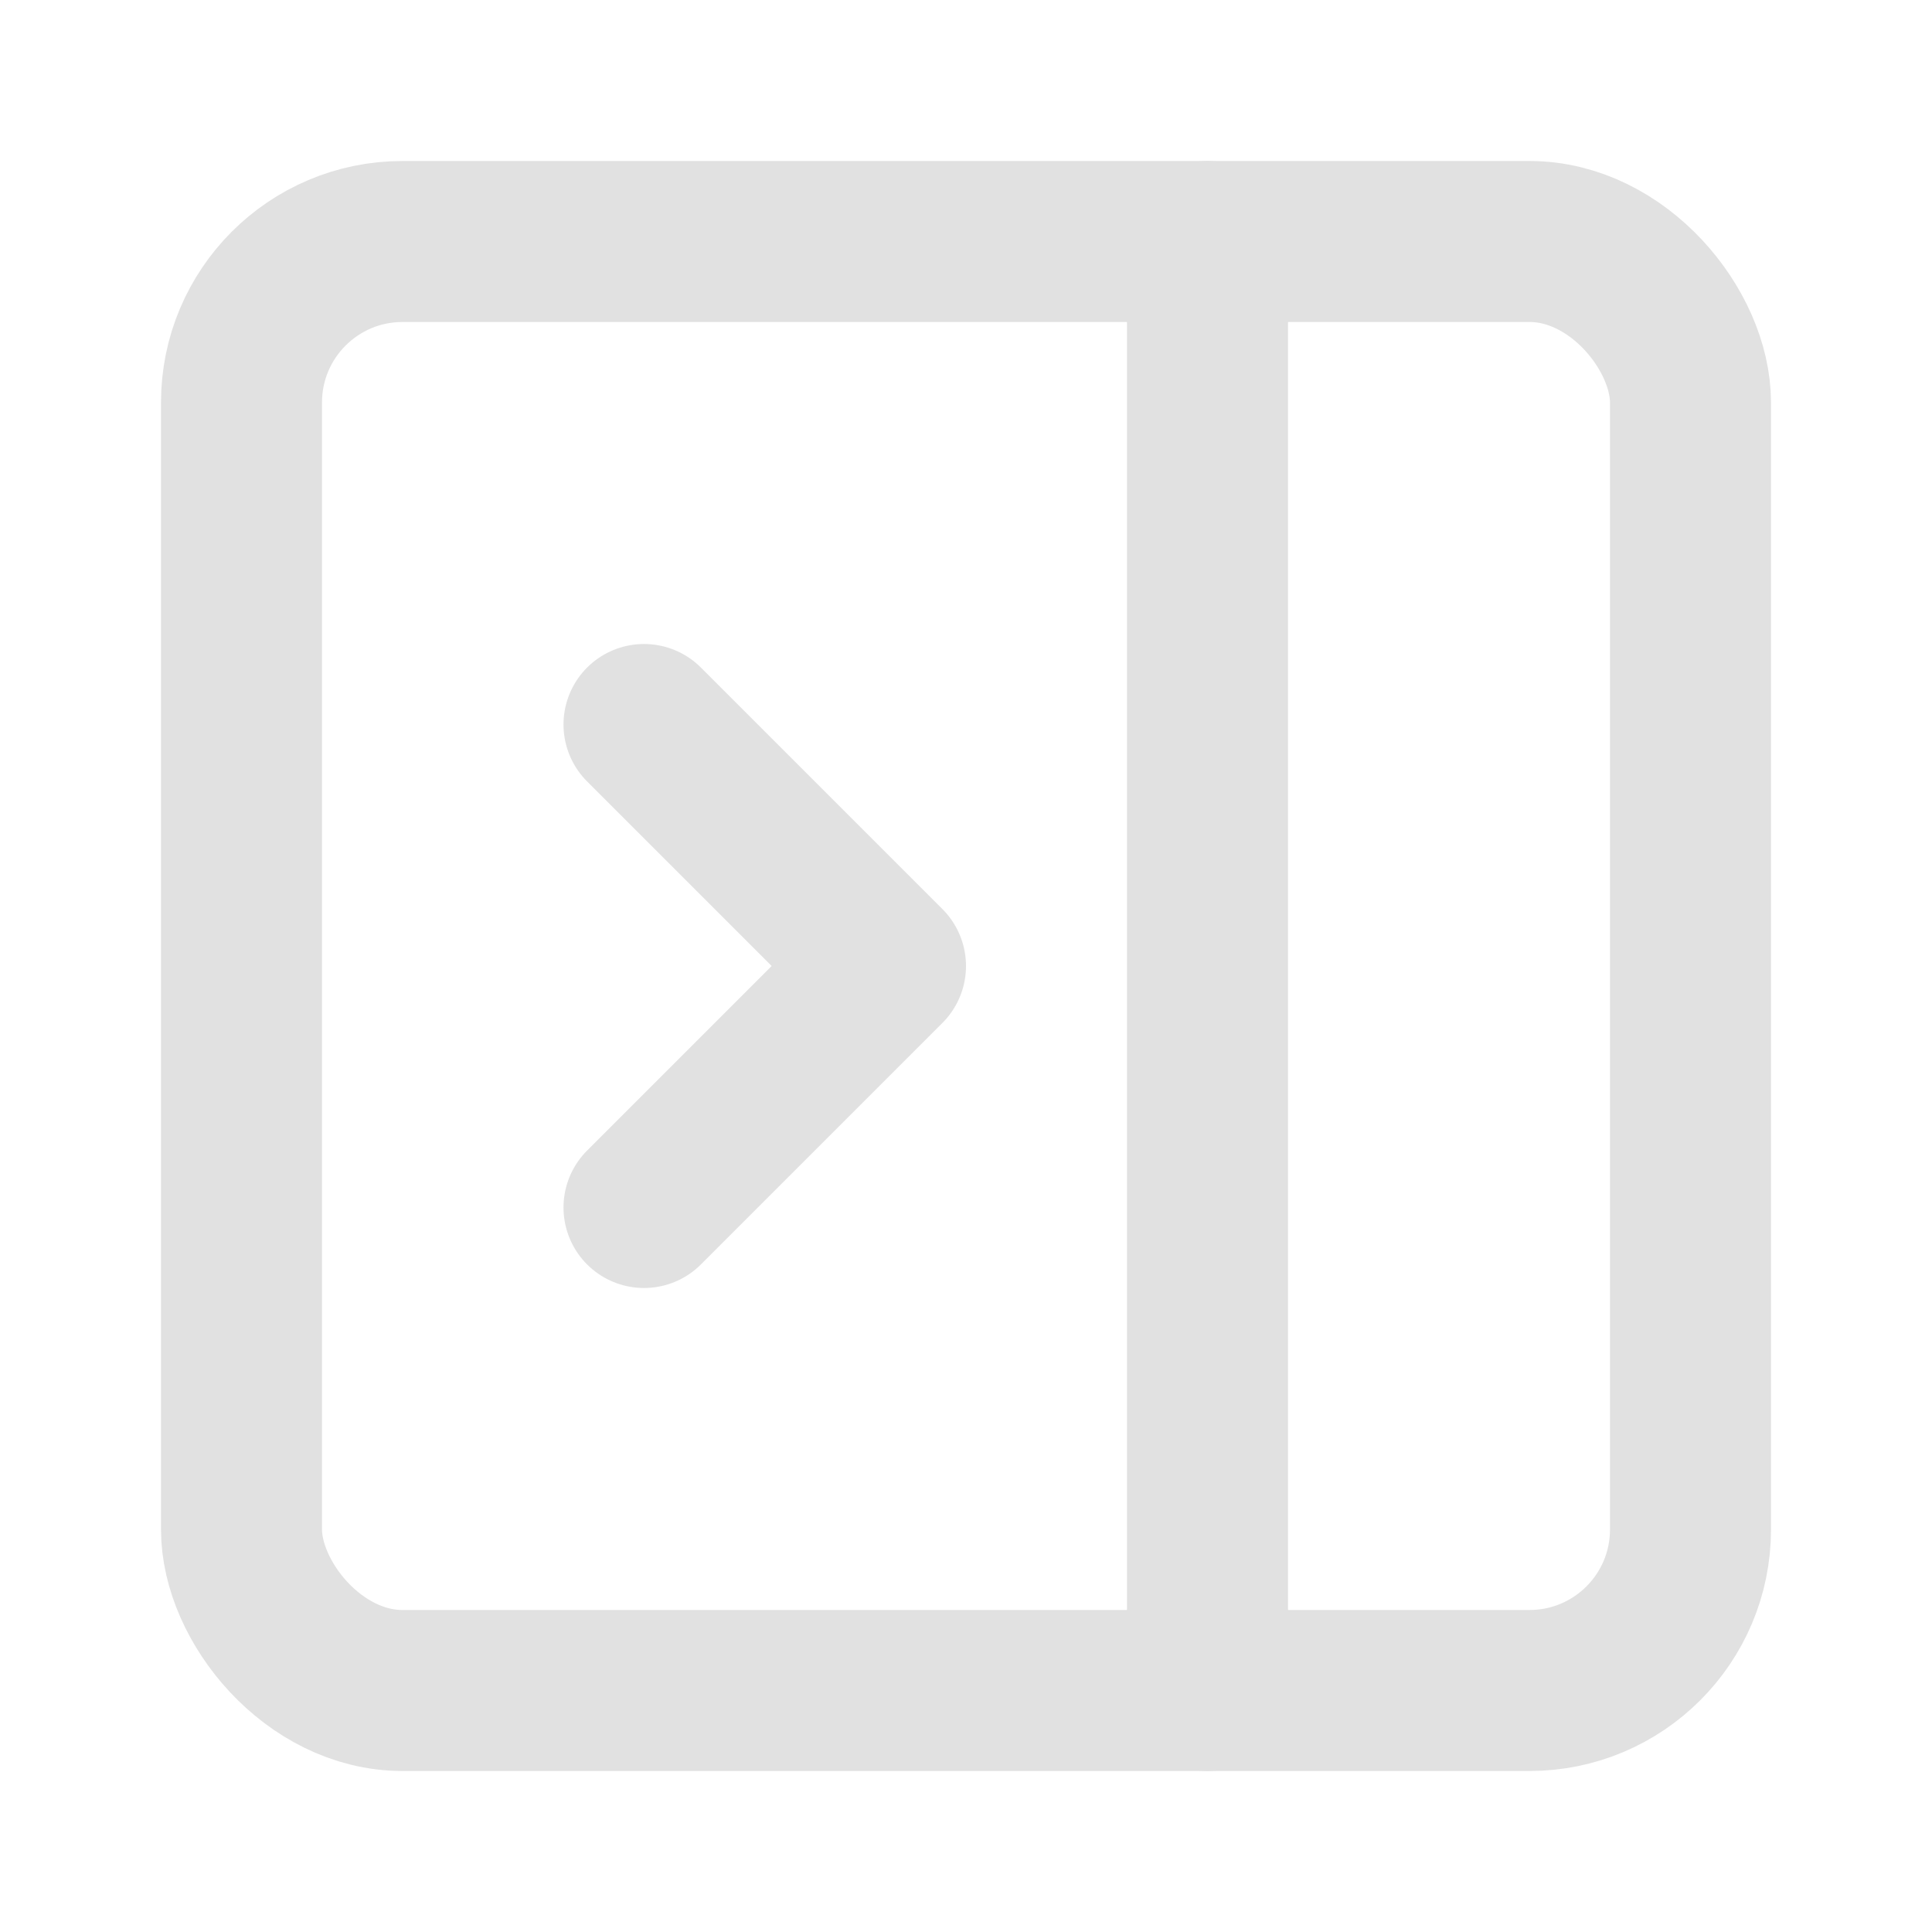 <svg xmlns="http://www.w3.org/2000/svg" width="24" height="24" viewBox="0 0 24 24" fill="none" stroke="#e1e1e1" stroke-width="2" stroke-linecap="round" stroke-linejoin="round" class="lucide lucide-panel-right-close"><rect width="18" height="18" x="3" y="3" rx="2"/><path d="M15 3v18"/><path d="m8 9 3 3-3 3"/></svg>